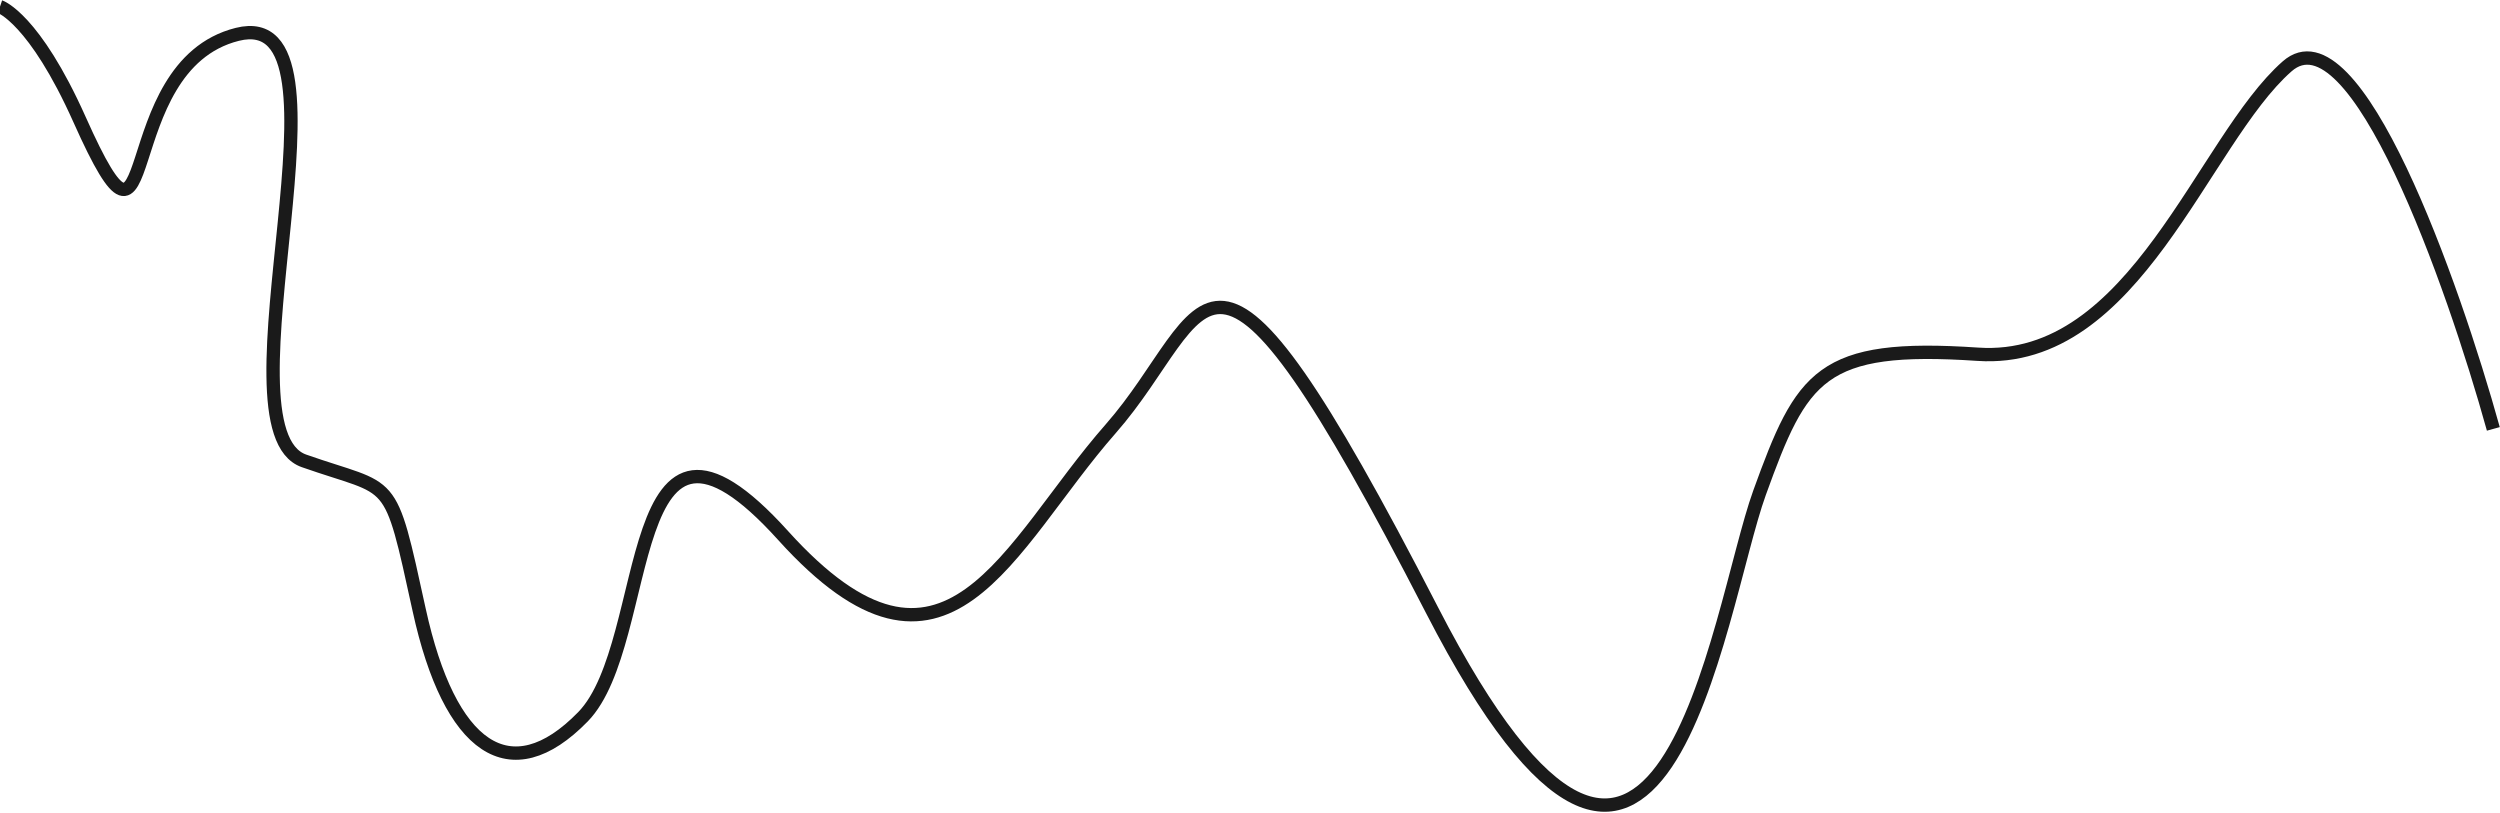 <?xml version="1.0" encoding="UTF-8" standalone="no"?><svg width='375' height='122' viewBox='0 0 375 122' fill='none' xmlns='http://www.w3.org/2000/svg'>
<path d='M374 64.333C367.935 42.474 353.259 0.996 343.07 9.953C330.334 21.149 320.328 54.736 296.676 53.137C273.024 51.537 270.294 56.336 263.927 73.929C257.559 91.523 249.371 158.698 214.803 91.523C180.234 24.347 182.054 46.739 166.589 64.333C151.124 81.926 142.027 107.517 117.465 80.327C92.903 53.137 98.362 96.321 87.445 107.517C76.529 118.713 67.432 112.315 62.883 91.523C58.335 70.73 59.244 73.929 45.599 69.131C31.953 64.333 54.696 0.356 35.592 5.154C16.489 9.953 24.351 45.725 11.94 17.95C5.131 2.711 3.95659e-05 1 3.95659e-05 1' stroke='#1A1A1A' stroke-width='2'/>
</svg>
